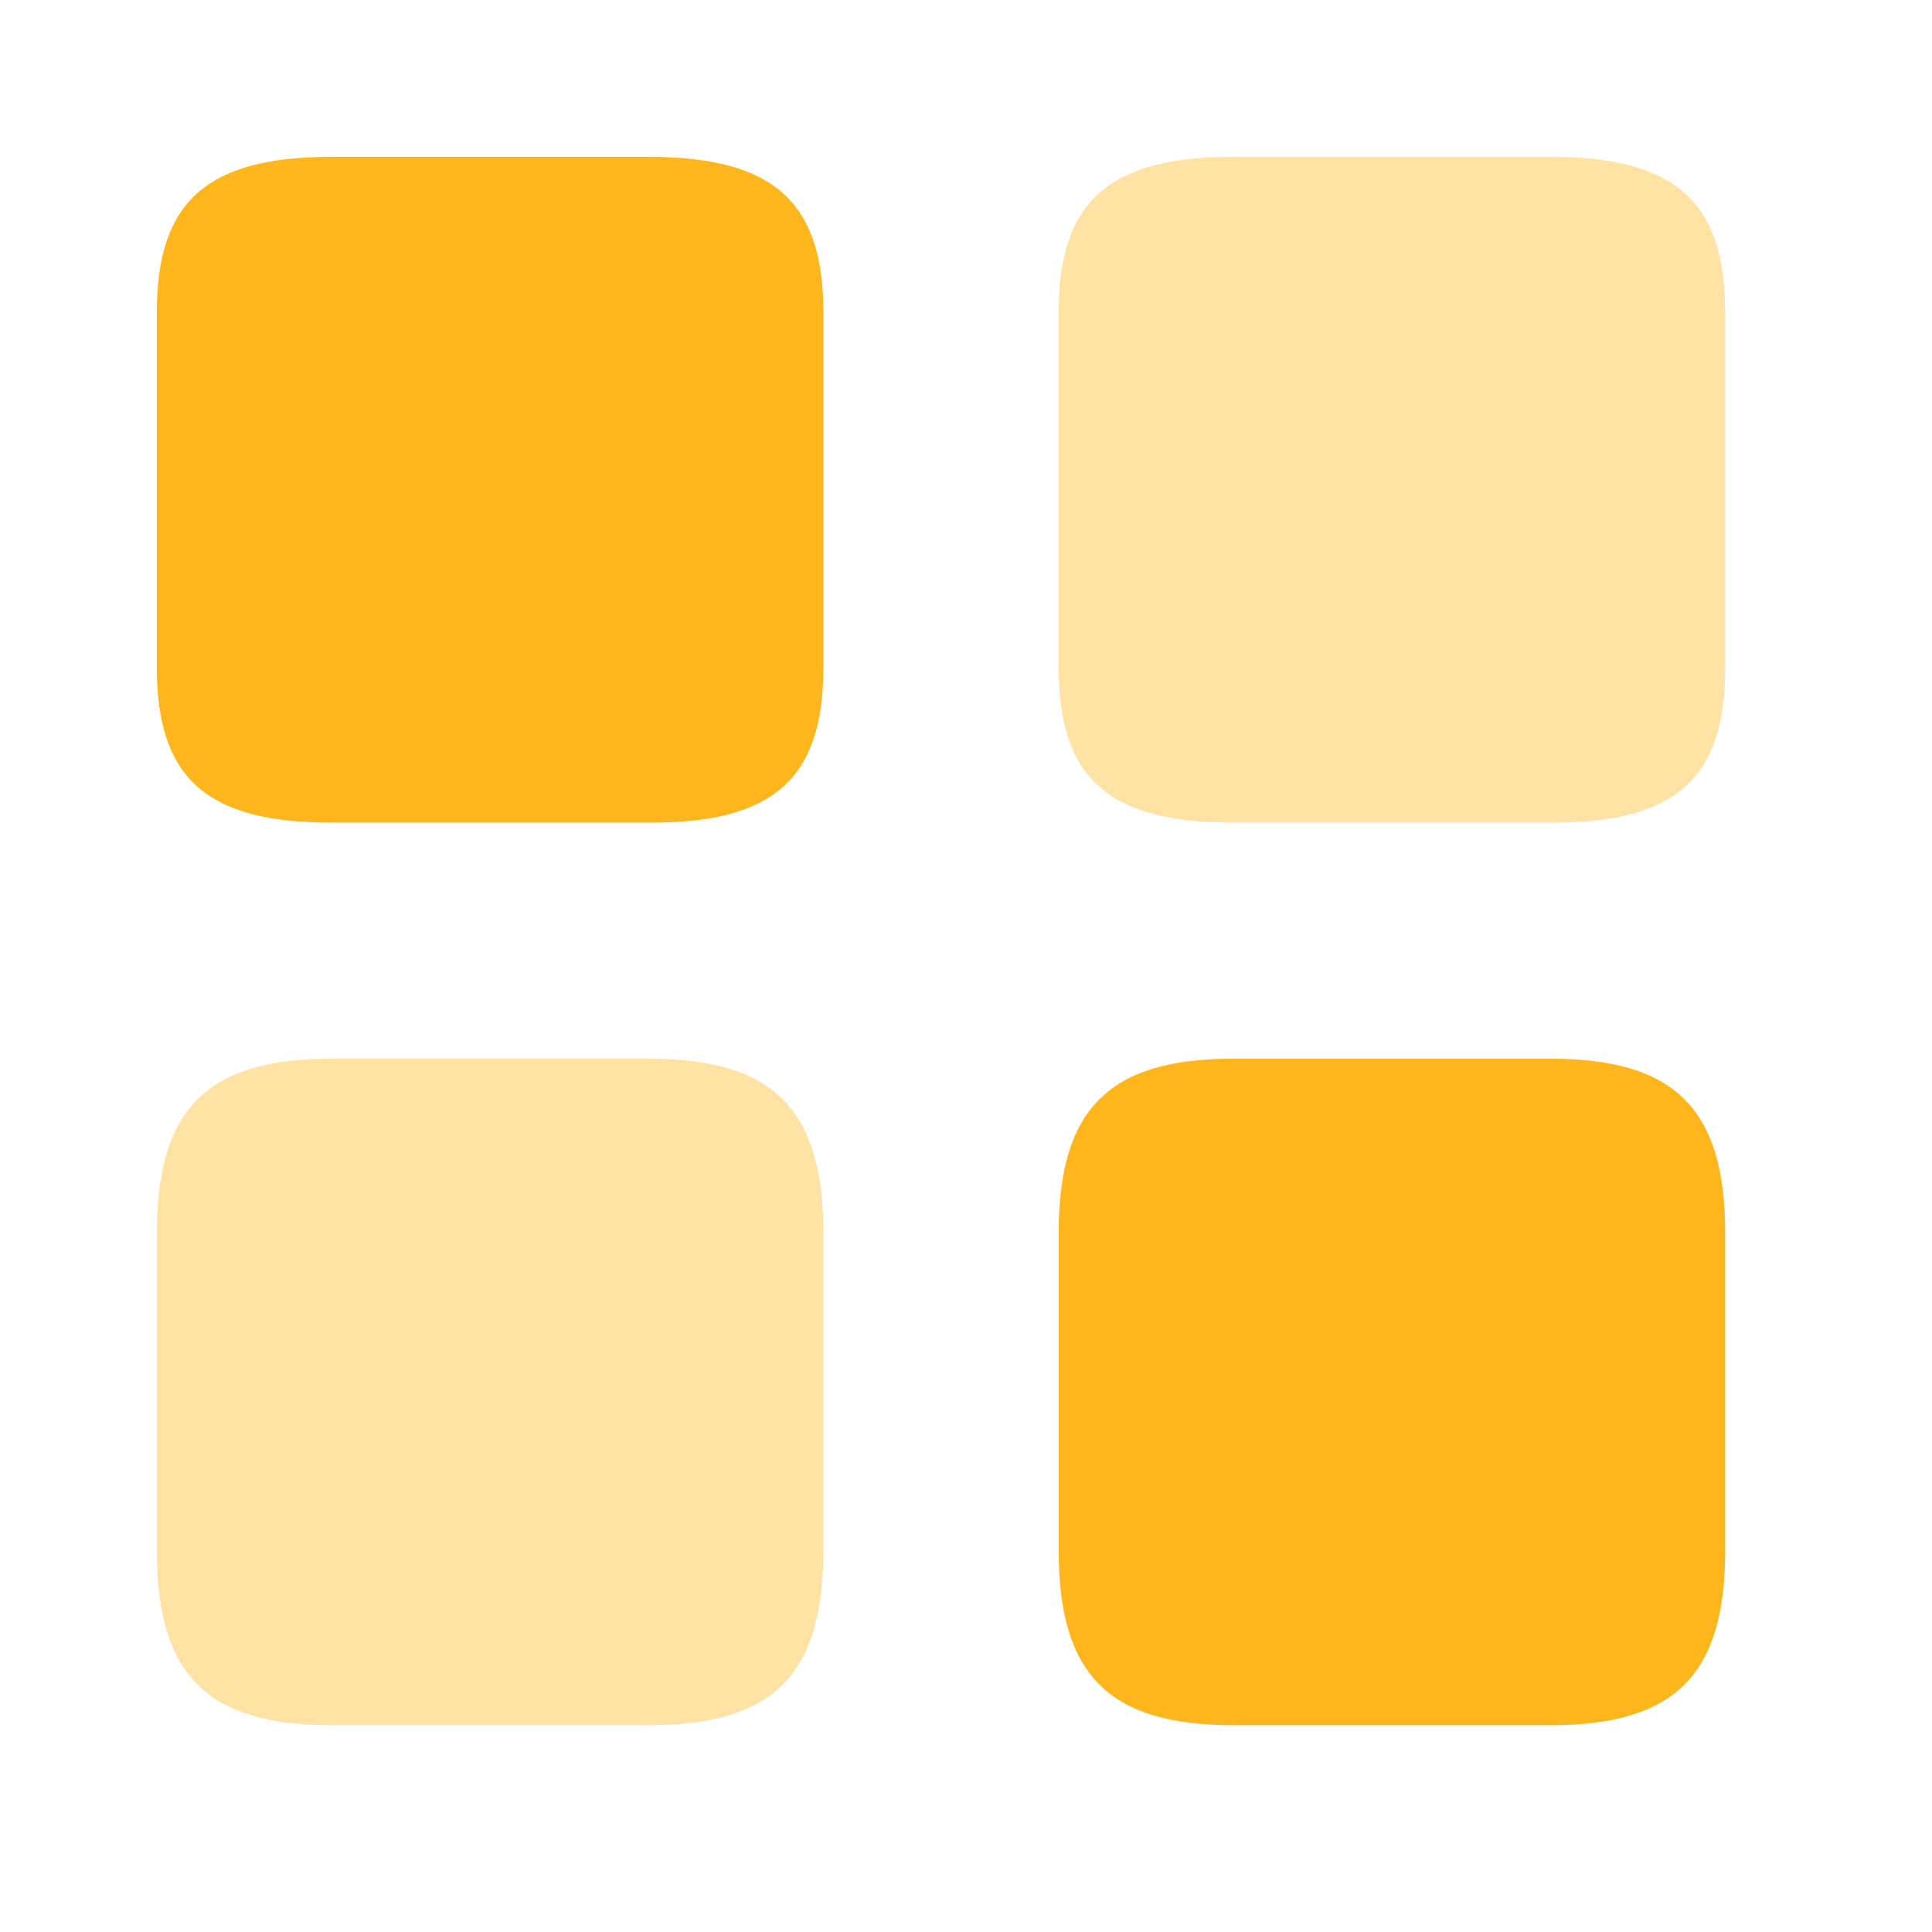 <svg width="29" height="29" viewBox="0 0 29 29" fill="none" xmlns="http://www.w3.org/2000/svg">
<path opacity="0.4" d="M25.896 10.029V4.685C25.896 3.025 25.142 2.354 23.271 2.354H18.515C16.644 2.354 15.891 3.025 15.891 4.685V10.017C15.891 11.688 16.644 12.348 18.515 12.348H23.271C25.142 12.359 25.896 11.688 25.896 10.029Z" fill="#FFB61D"/>
<path d="M25.896 23.271V18.515C25.896 16.644 25.142 15.891 23.271 15.891H18.515C16.644 15.891 15.891 16.644 15.891 18.515V23.271C15.891 25.142 16.644 25.896 18.515 25.896H23.271C25.142 25.896 25.896 25.142 25.896 23.271Z" fill="#FFB61D"/>
<path d="M12.359 10.029V4.685C12.359 3.025 11.606 2.354 9.734 2.354H4.979C3.107 2.354 2.354 3.025 2.354 4.685V10.017C2.354 11.688 3.107 12.348 4.979 12.348H9.734C11.606 12.359 12.359 11.688 12.359 10.029Z" fill="#FFB61D"/>
<path opacity="0.4" d="M12.359 23.271V18.515C12.359 16.644 11.606 15.891 9.734 15.891H4.979C3.107 15.891 2.354 16.644 2.354 18.515V23.271C2.354 25.142 3.107 25.896 4.979 25.896H9.734C11.606 25.896 12.359 25.142 12.359 23.271Z" fill="#FFB61D"/>
</svg>
